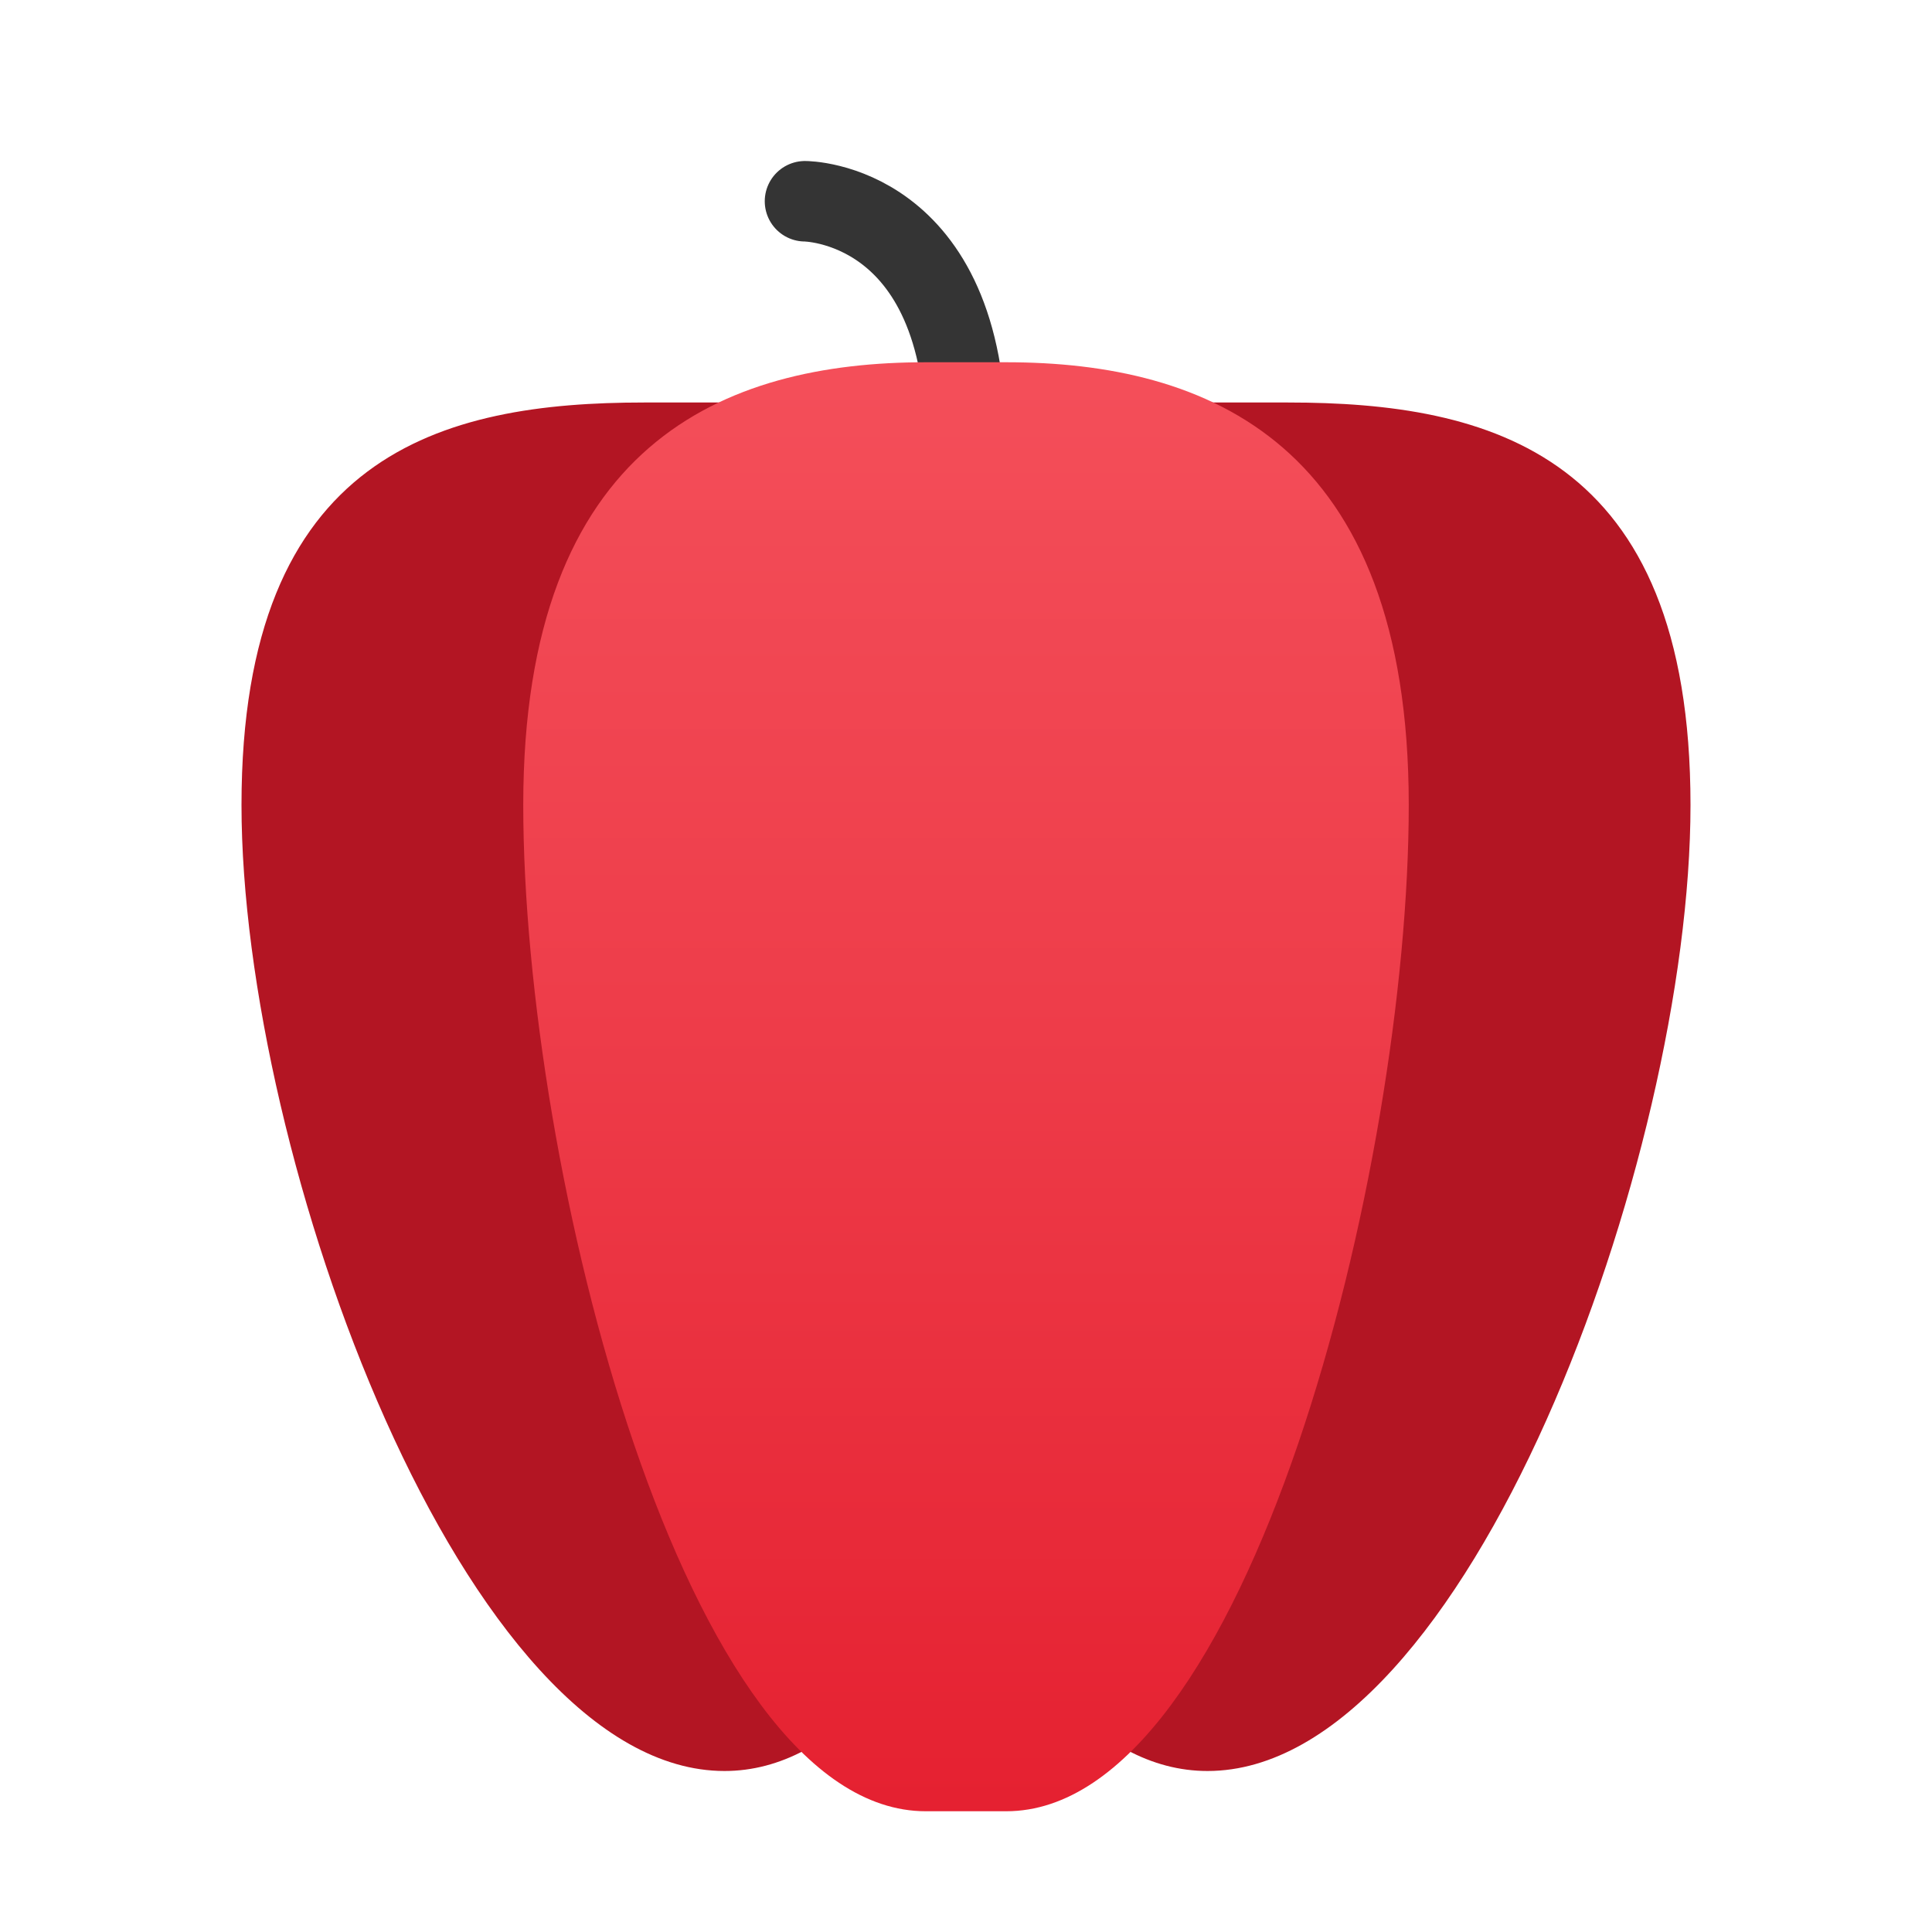 <svg xmlns="http://www.w3.org/2000/svg" viewBox="0 0 48 48"><path fill="none" stroke="#343434" stroke-linecap="round" stroke-linejoin="round" stroke-miterlimit="10" stroke-width="2" d="M20,5	c0,0,4,0,4,6.017"/><path fill="#b31523" d="M18,44c5.6,0,9-11.639,9-20.389S23,10,18,10l-2,0c-5,0-10,1.25-10,10S11.546,44,18,44z"/><path fill="#b31523" d="M30,44c-5.6,0-9-11.639-9-20.389S25,10,30,10l2,0c5,0,10,1.25,10,10S36.454,44,30,44z"/><linearGradient id="1RYkfIXZYUeIt7asaNJy3a" x1="24" x2="24" y1="8.588" y2="45.444" gradientUnits="userSpaceOnUse"><stop offset="0" stop-color="#f44f5a"/><stop offset=".443" stop-color="#ee3d4a"/><stop offset="1" stop-color="#e52030"/></linearGradient><path fill="url(#1RYkfIXZYUeIt7asaNJy3a)" d="M23,45h2c6,0,10-16,10-25S30,9,25,9h-2c-5,0-10,2-10,11S17,45,23,45z"/></svg>
